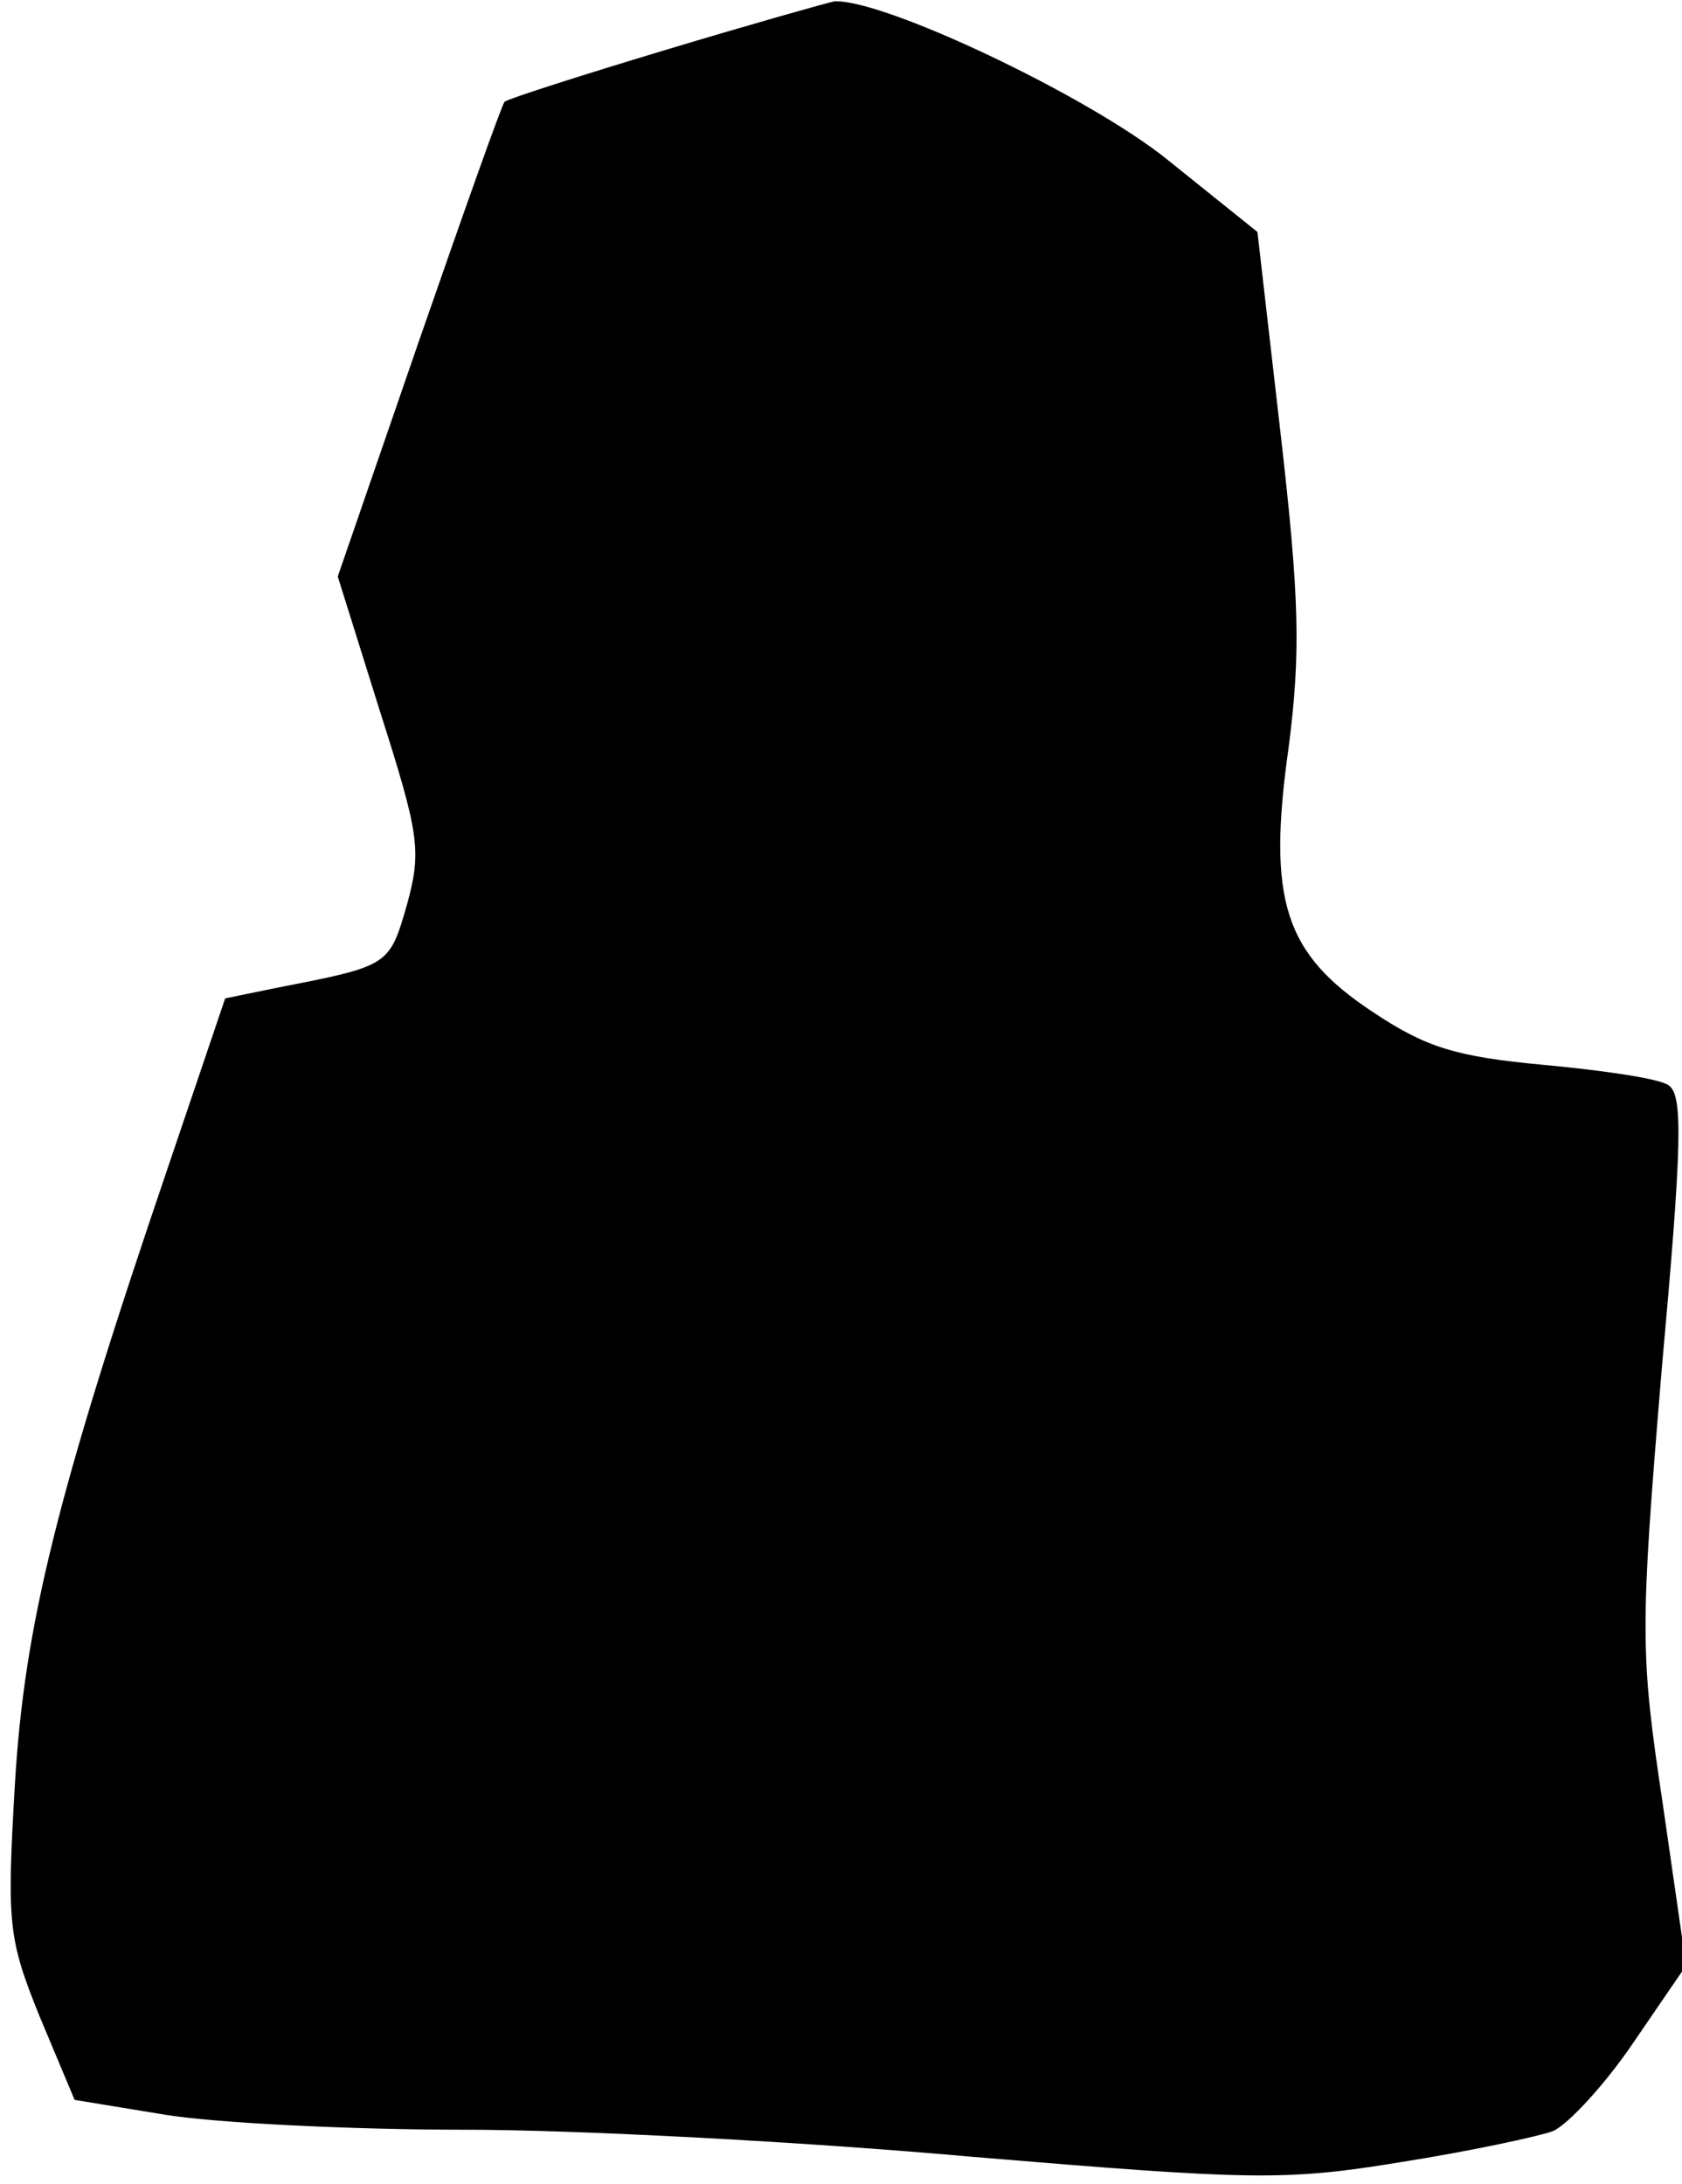 <?xml version="1.0" standalone="no"?>
<!DOCTYPE svg PUBLIC "-//W3C//DTD SVG 20010904//EN"
 "http://www.w3.org/TR/2001/REC-SVG-20010904/DTD/svg10.dtd">
<svg version="1.0" xmlns="http://www.w3.org/2000/svg"
 width="124pt" height="161pt" viewBox="0 0 124 161"
 preserveAspectRatio="xMidYMid meet">
<g transform="translate(0,161) scale(0.1,-0.1)"
fill="#000000" stroke="none">
<path fill="#000000" stroke="none" d="M490 1573 c-63 -19 -116 -36 -118 -38
-2 -2 -30 -81 -63 -176 l-60 -174 31 -99 c29 -91 31 -103 20 -143 -13 -45 -13
-45 -95 -61 l-39 -8 -42 -124 c-82 -241 -106 -338 -113 -455 -6 -103 -5 -114
18 -171 l26 -62 67 -11 c37 -6 136 -11 220 -11 84 0 253 -9 375 -20 204 -17
230 -18 315 -4 51 8 102 19 113 23 11 5 38 34 59 65 l39 57 -17 118 c-17 113
-17 128 -1 321 15 166 16 203 5 210 -7 5 -49 11 -92 15 -65 6 -87 13 -126 39
-65 43 -78 82 -62 195 9 70 8 110 -6 232 l-17 148 -66 53 c-58 47 -210 119
-246 117 -5 -1 -62 -17 -125 -36z"/>
</g>
</svg>

